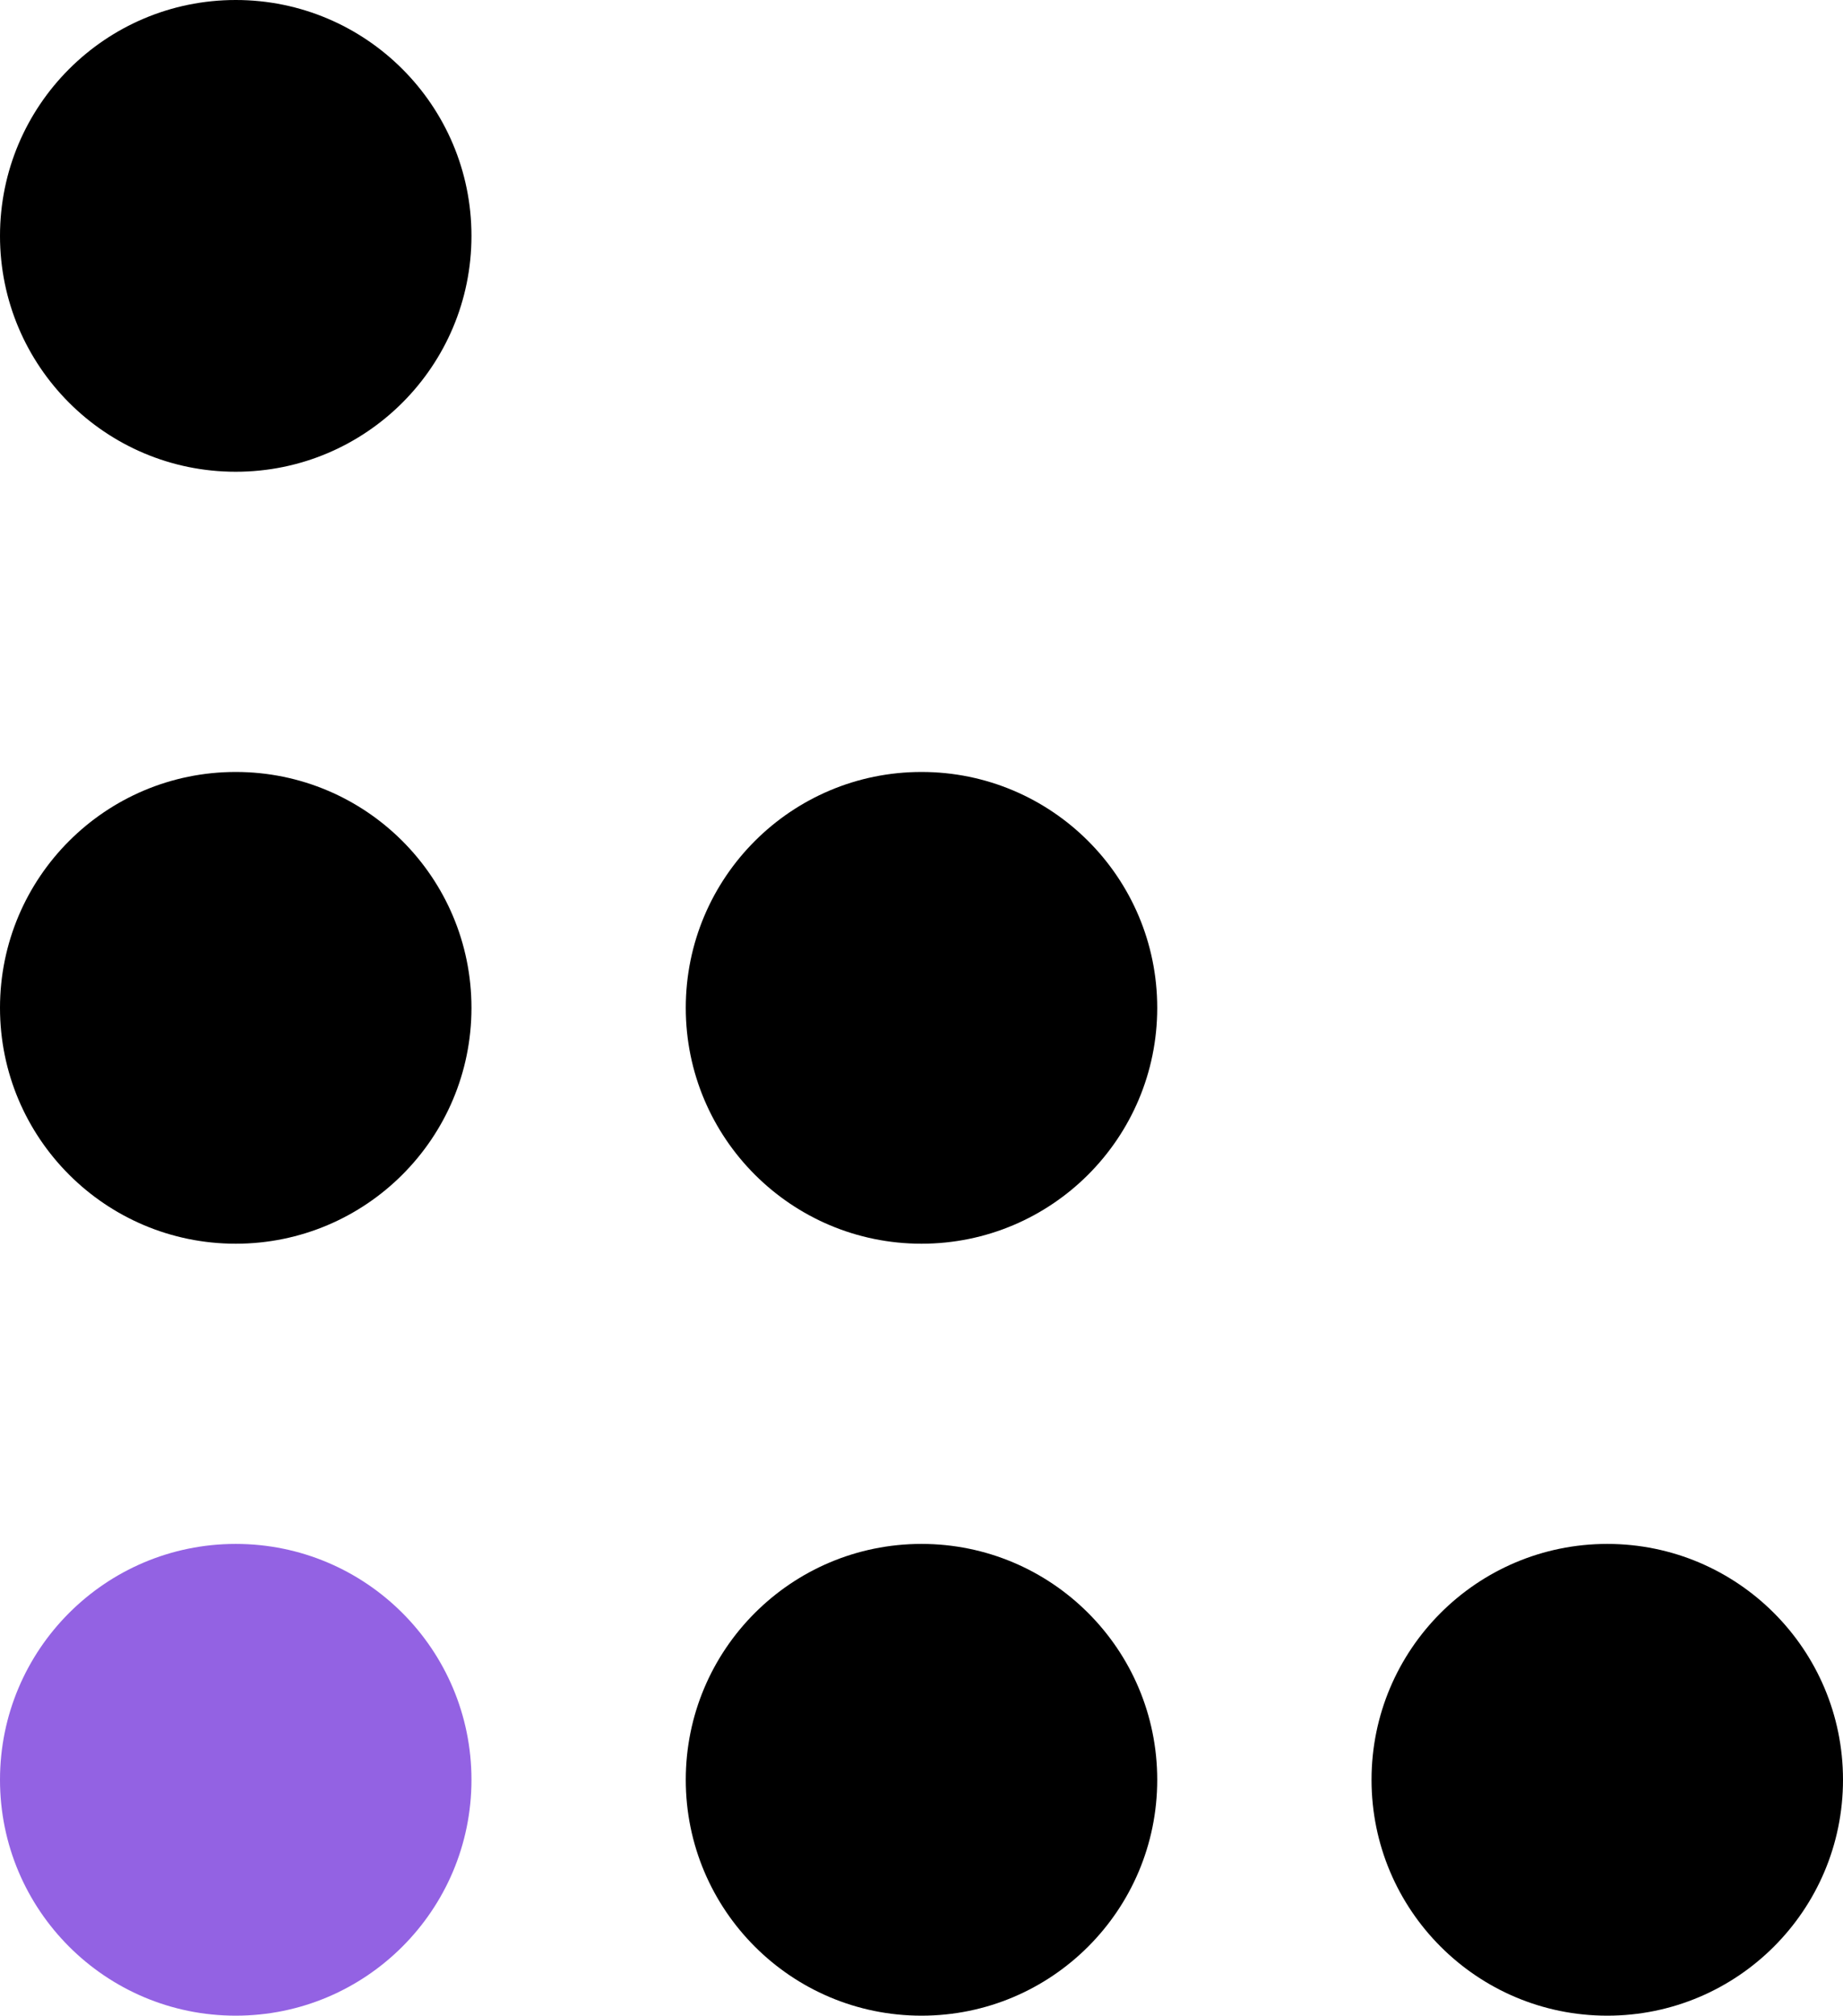 <svg width="43" height="47" viewBox="0 0 43 47" fill="none" xmlns="http://www.w3.org/2000/svg">
<circle cx="37.5" cy="41.5" r="5.5" fill="black"/>
<circle cx="5.5" cy="5.5" r="5.5" fill="black"/>
<circle cx="5.5" cy="23.5" r="5.5" fill="black"/>
<circle cx="5.5" cy="41.5" r="5.5" fill="#9362e3"/>
<circle cx="21.5" cy="23.5" r="5.5" fill="black"/>
<circle cx="21.5" cy="41.5" r="5.5" fill="black"/>
</svg>
